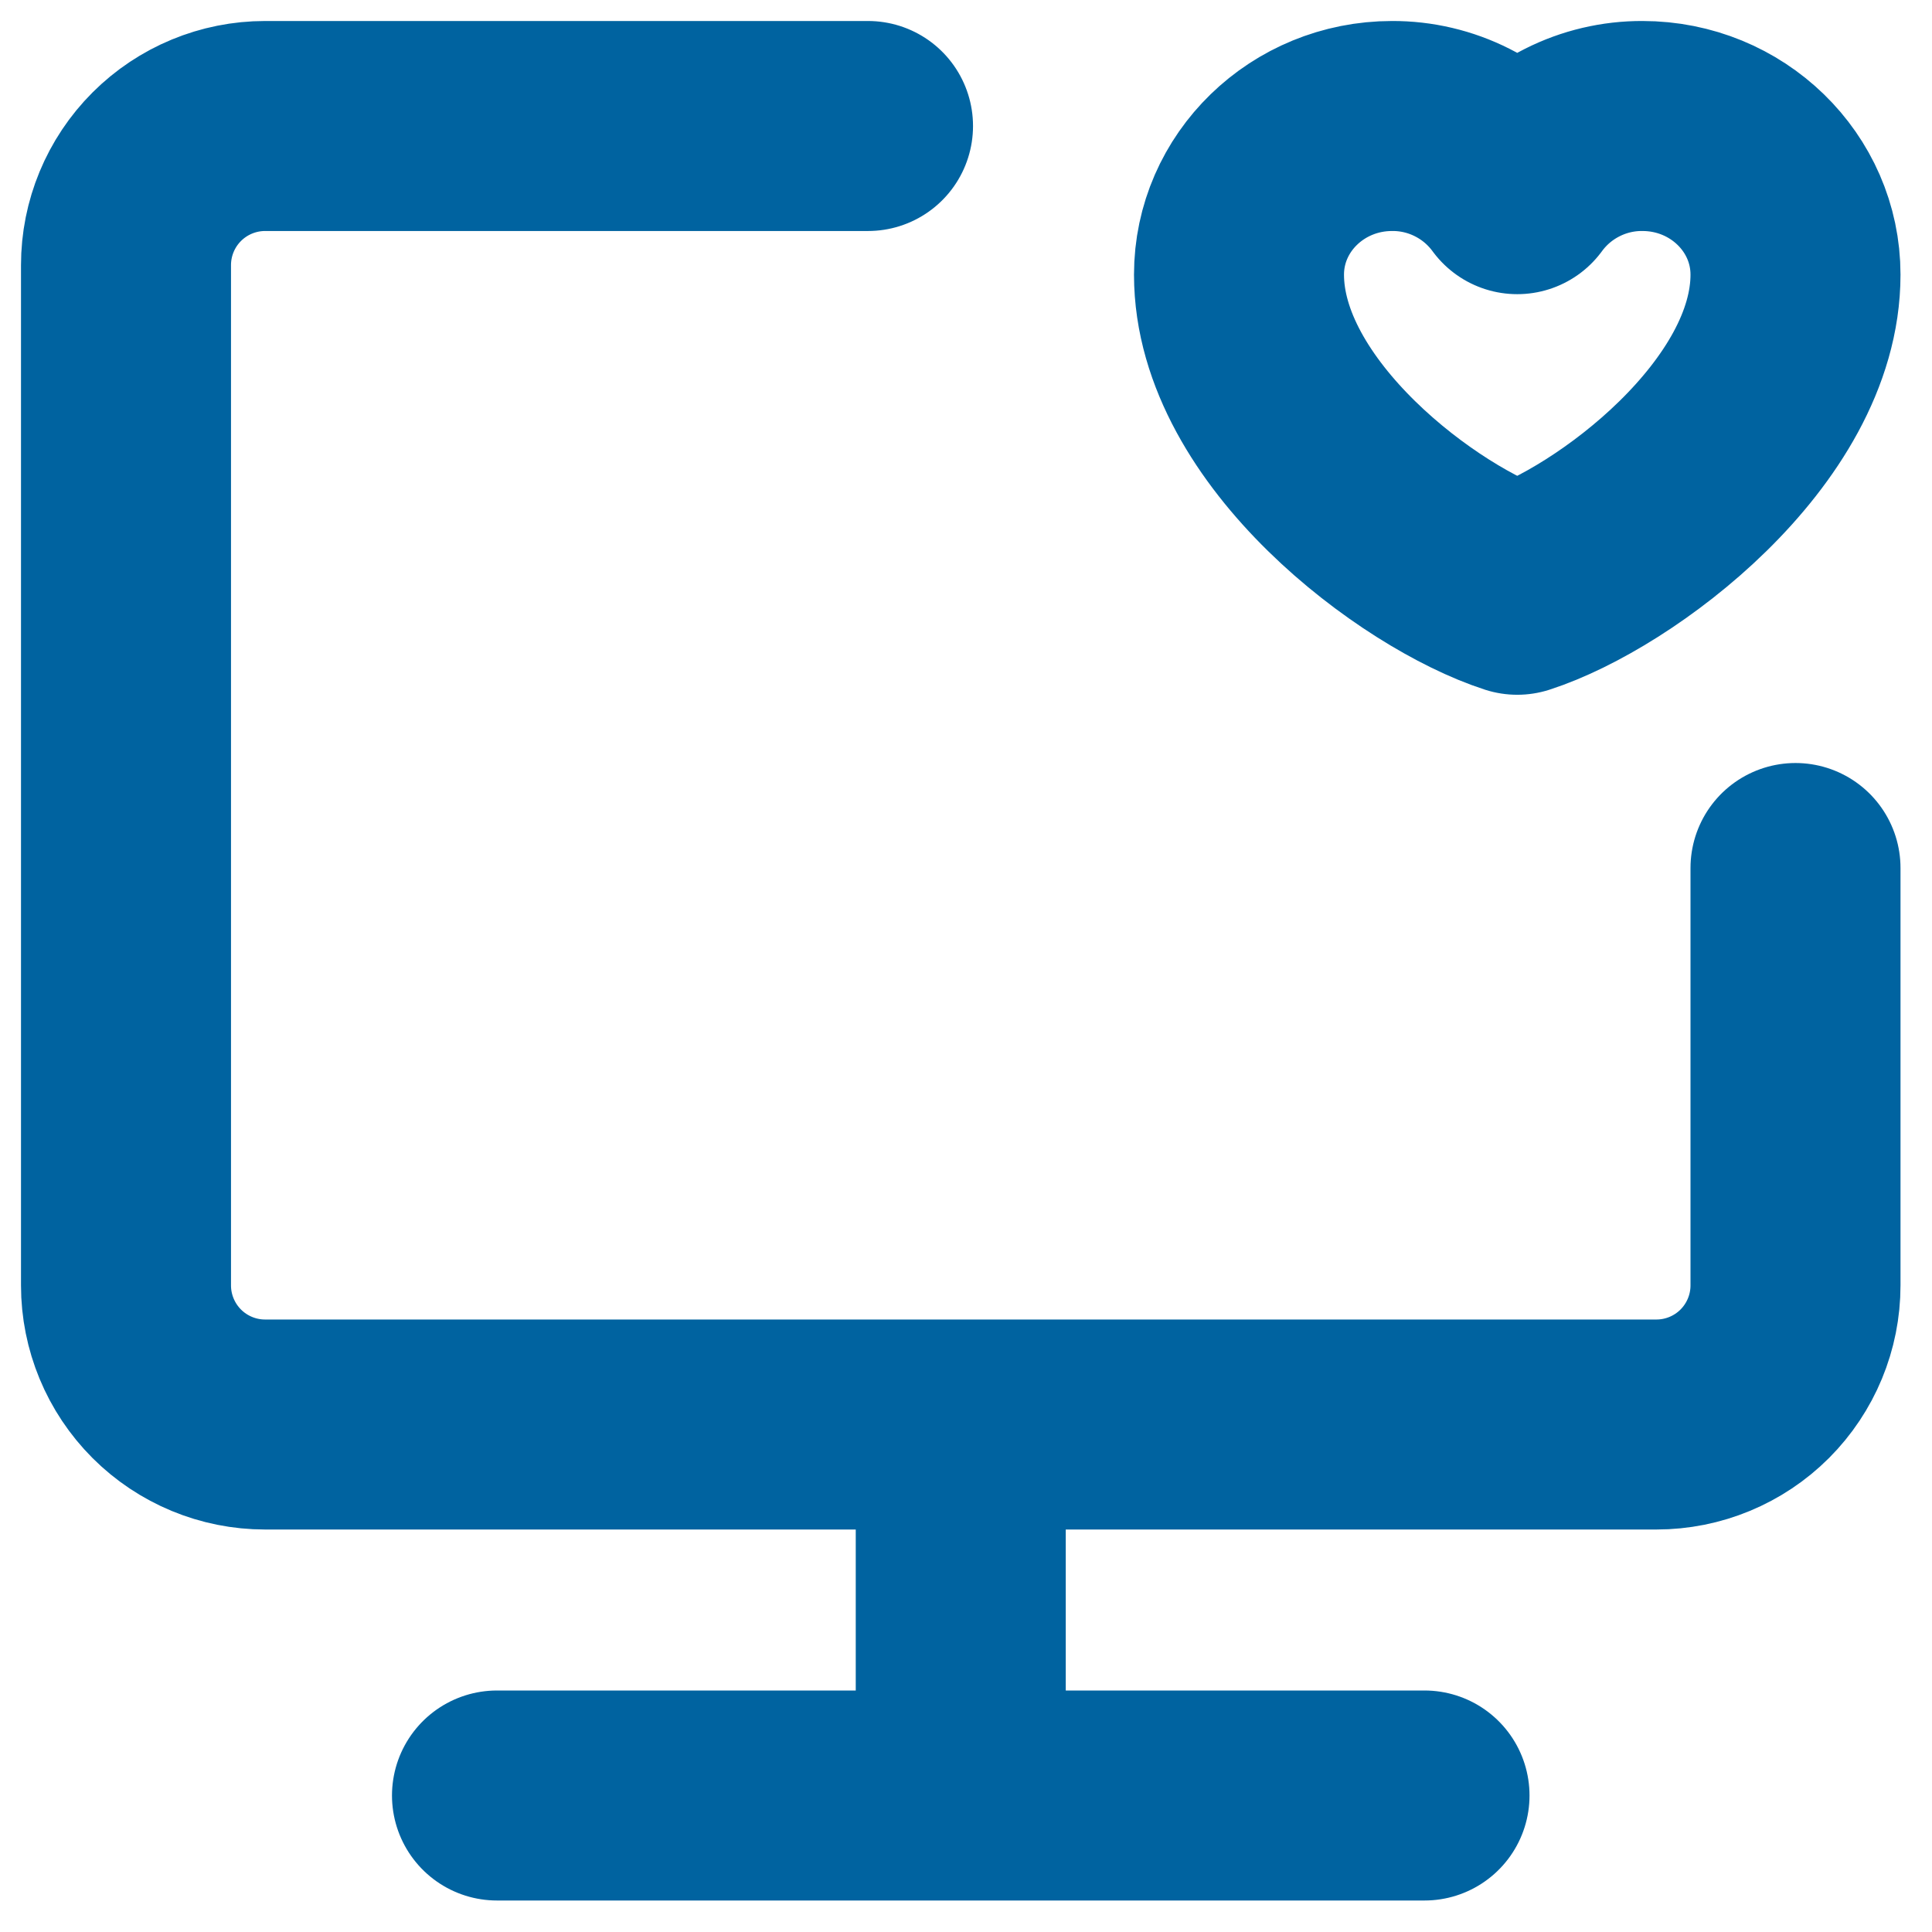 <svg width="46" height="46" viewBox="0 0 46 46" fill="none" xmlns="http://www.w3.org/2000/svg">
<path d="M20.667 3H6.312C5.434 3 4.591 3.349 3.97 3.97C3.349 4.591 3 5.434 3 6.313V30.604C3 31.483 3.349 32.325 3.97 32.947C4.591 33.568 5.434 33.917 6.312 33.917H39.438C40.316 33.917 41.159 33.568 41.78 32.947C42.401 32.325 42.75 31.483 42.75 30.604V20.667M22.875 33.917V42.75M11.833 42.75H33.917M33.144 3C31.132 3 29.5 4.585 29.5 6.539C29.5 10.077 33.806 13.293 36.125 14.042C38.444 13.293 42.75 10.078 42.75 6.539C42.75 4.585 41.119 3 39.106 3C38.526 2.997 37.953 3.132 37.435 3.394C36.917 3.655 36.468 4.035 36.125 4.504C35.782 4.035 35.333 3.655 34.815 3.394C34.297 3.132 33.724 2.997 33.144 3Z" stroke="#0063A0" stroke-width="5" stroke-linecap="round" stroke-linejoin="round"/>
</svg>
